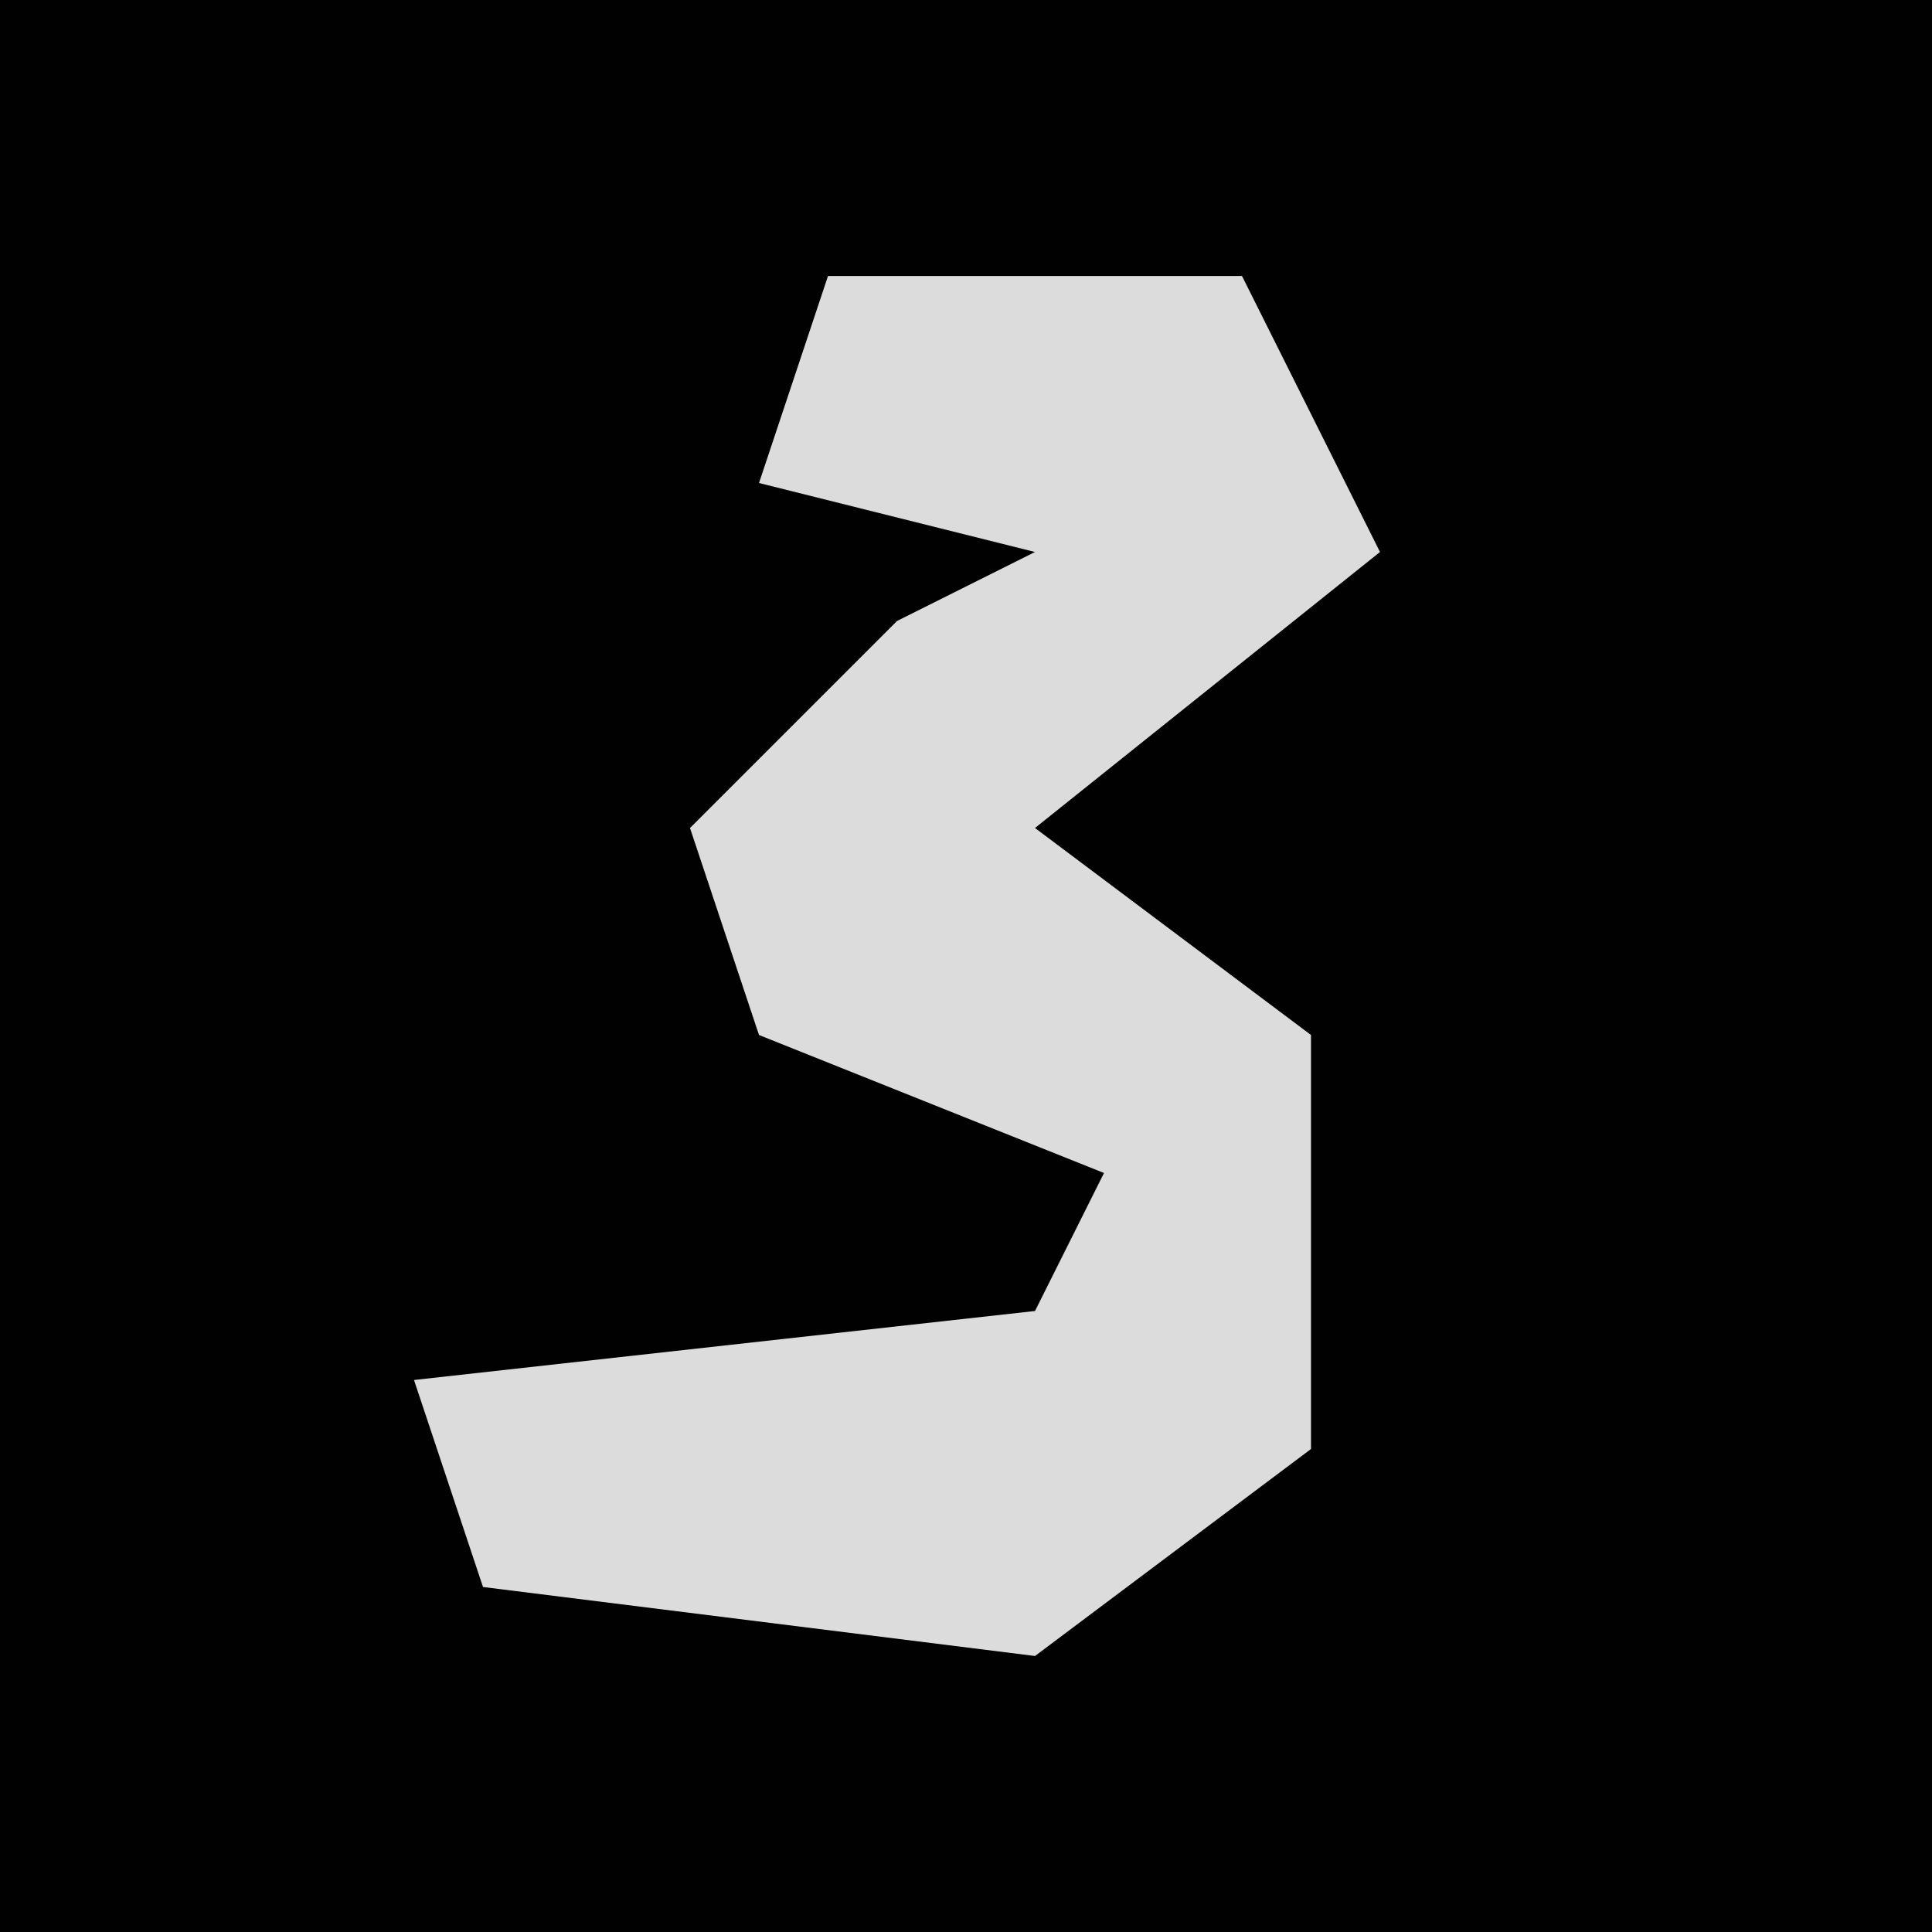 <?xml version="1.0" encoding="UTF-8"?>
<svg version="1.1" xmlns="http://www.w3.org/2000/svg" width="28" height="28">
<path d="M0,0 L28,0 L28,28 L0,28 Z " fill="#010101" transform="translate(0,0)"/>
<path d="M0,0 L6,0 L8,4 L3,8 L7,11 L7,17 L3,20 L-5,19 L-6,16 L3,15 L4,13 L-1,11 L-2,8 L1,5 L3,4 L-1,3 Z " fill="#DCDCDC" transform="translate(12,4)"/>
</svg>
